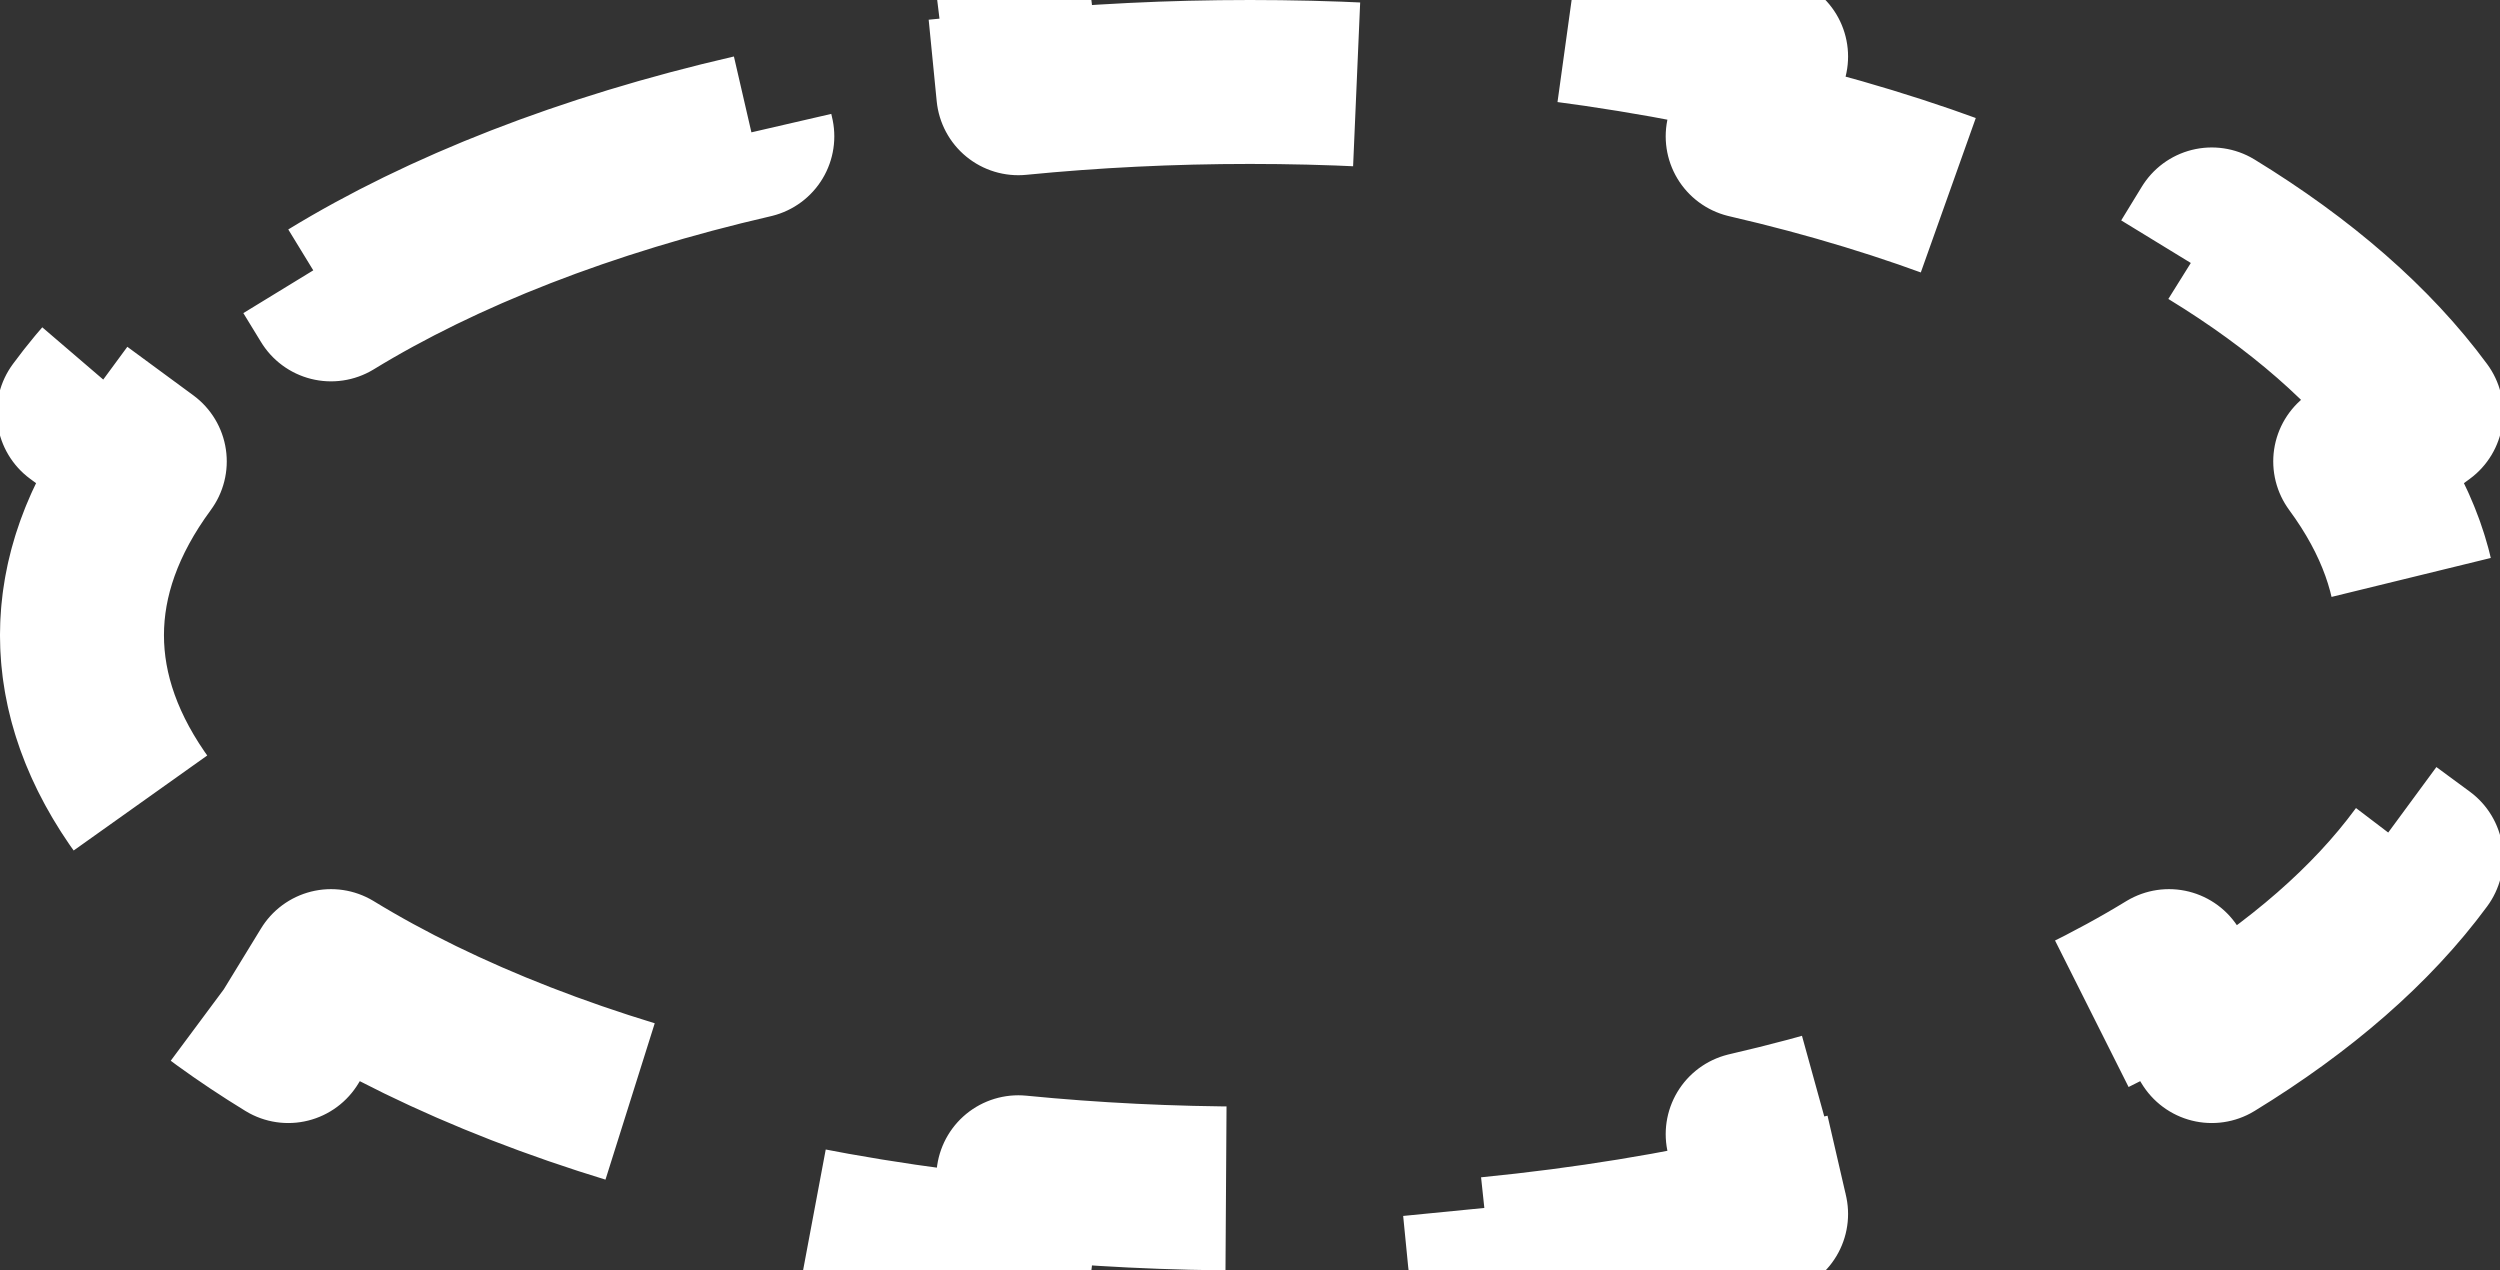 <svg width="61" height="31" viewBox="0 0 61 31" fill="none" xmlns="http://www.w3.org/2000/svg">
<rect x="0" y="0" width="61" height="31" fill="#333333" stroke="none"/>
<path d="M53.967 5.598C56.131 6.922 57.87 8.431 59.078 10.073L57.467 11.258C58.504 12.667 59 14.09 59 15.5C59 16.91 58.504 18.333 57.467 19.742L59.078 20.927C57.87 22.569 56.131 24.078 53.967 25.402L52.923 23.695C50.211 25.353 46.709 26.735 42.643 27.673L43.093 29.621C40.964 30.112 38.706 30.483 36.35 30.715L36.154 28.725C34.326 28.905 32.436 29 30.5 29C28.564 29 26.674 28.905 24.846 28.725L24.65 30.715C22.294 30.483 20.036 30.112 17.907 29.621L18.357 27.673C14.291 26.735 10.789 25.353 8.077 23.695L7.033 25.402C4.869 24.078 3.13 22.569 1.922 20.927L3.533 19.742C2.496 18.333 2 16.91 2 15.5C2 14.09 2.496 12.667 3.533 11.258L1.922 10.073C3.13 8.431 4.869 6.922 7.033 5.598L8.077 7.305C10.789 5.647 14.291 4.265 18.357 3.327L17.907 1.379C20.036 0.888 22.294 0.517 24.65 0.285L24.846 2.275C26.674 2.095 28.564 2 30.5 2C32.436 2 34.326 2.095 36.154 2.275L36.35 0.285C38.706 0.517 40.964 0.888 43.093 1.379L42.643 3.327C46.709 4.265 50.211 5.647 52.923 7.305L53.967 5.598Z" stroke="white" stroke-width="4" stroke-linejoin="round" stroke-dasharray="12 7"/>
</svg>
